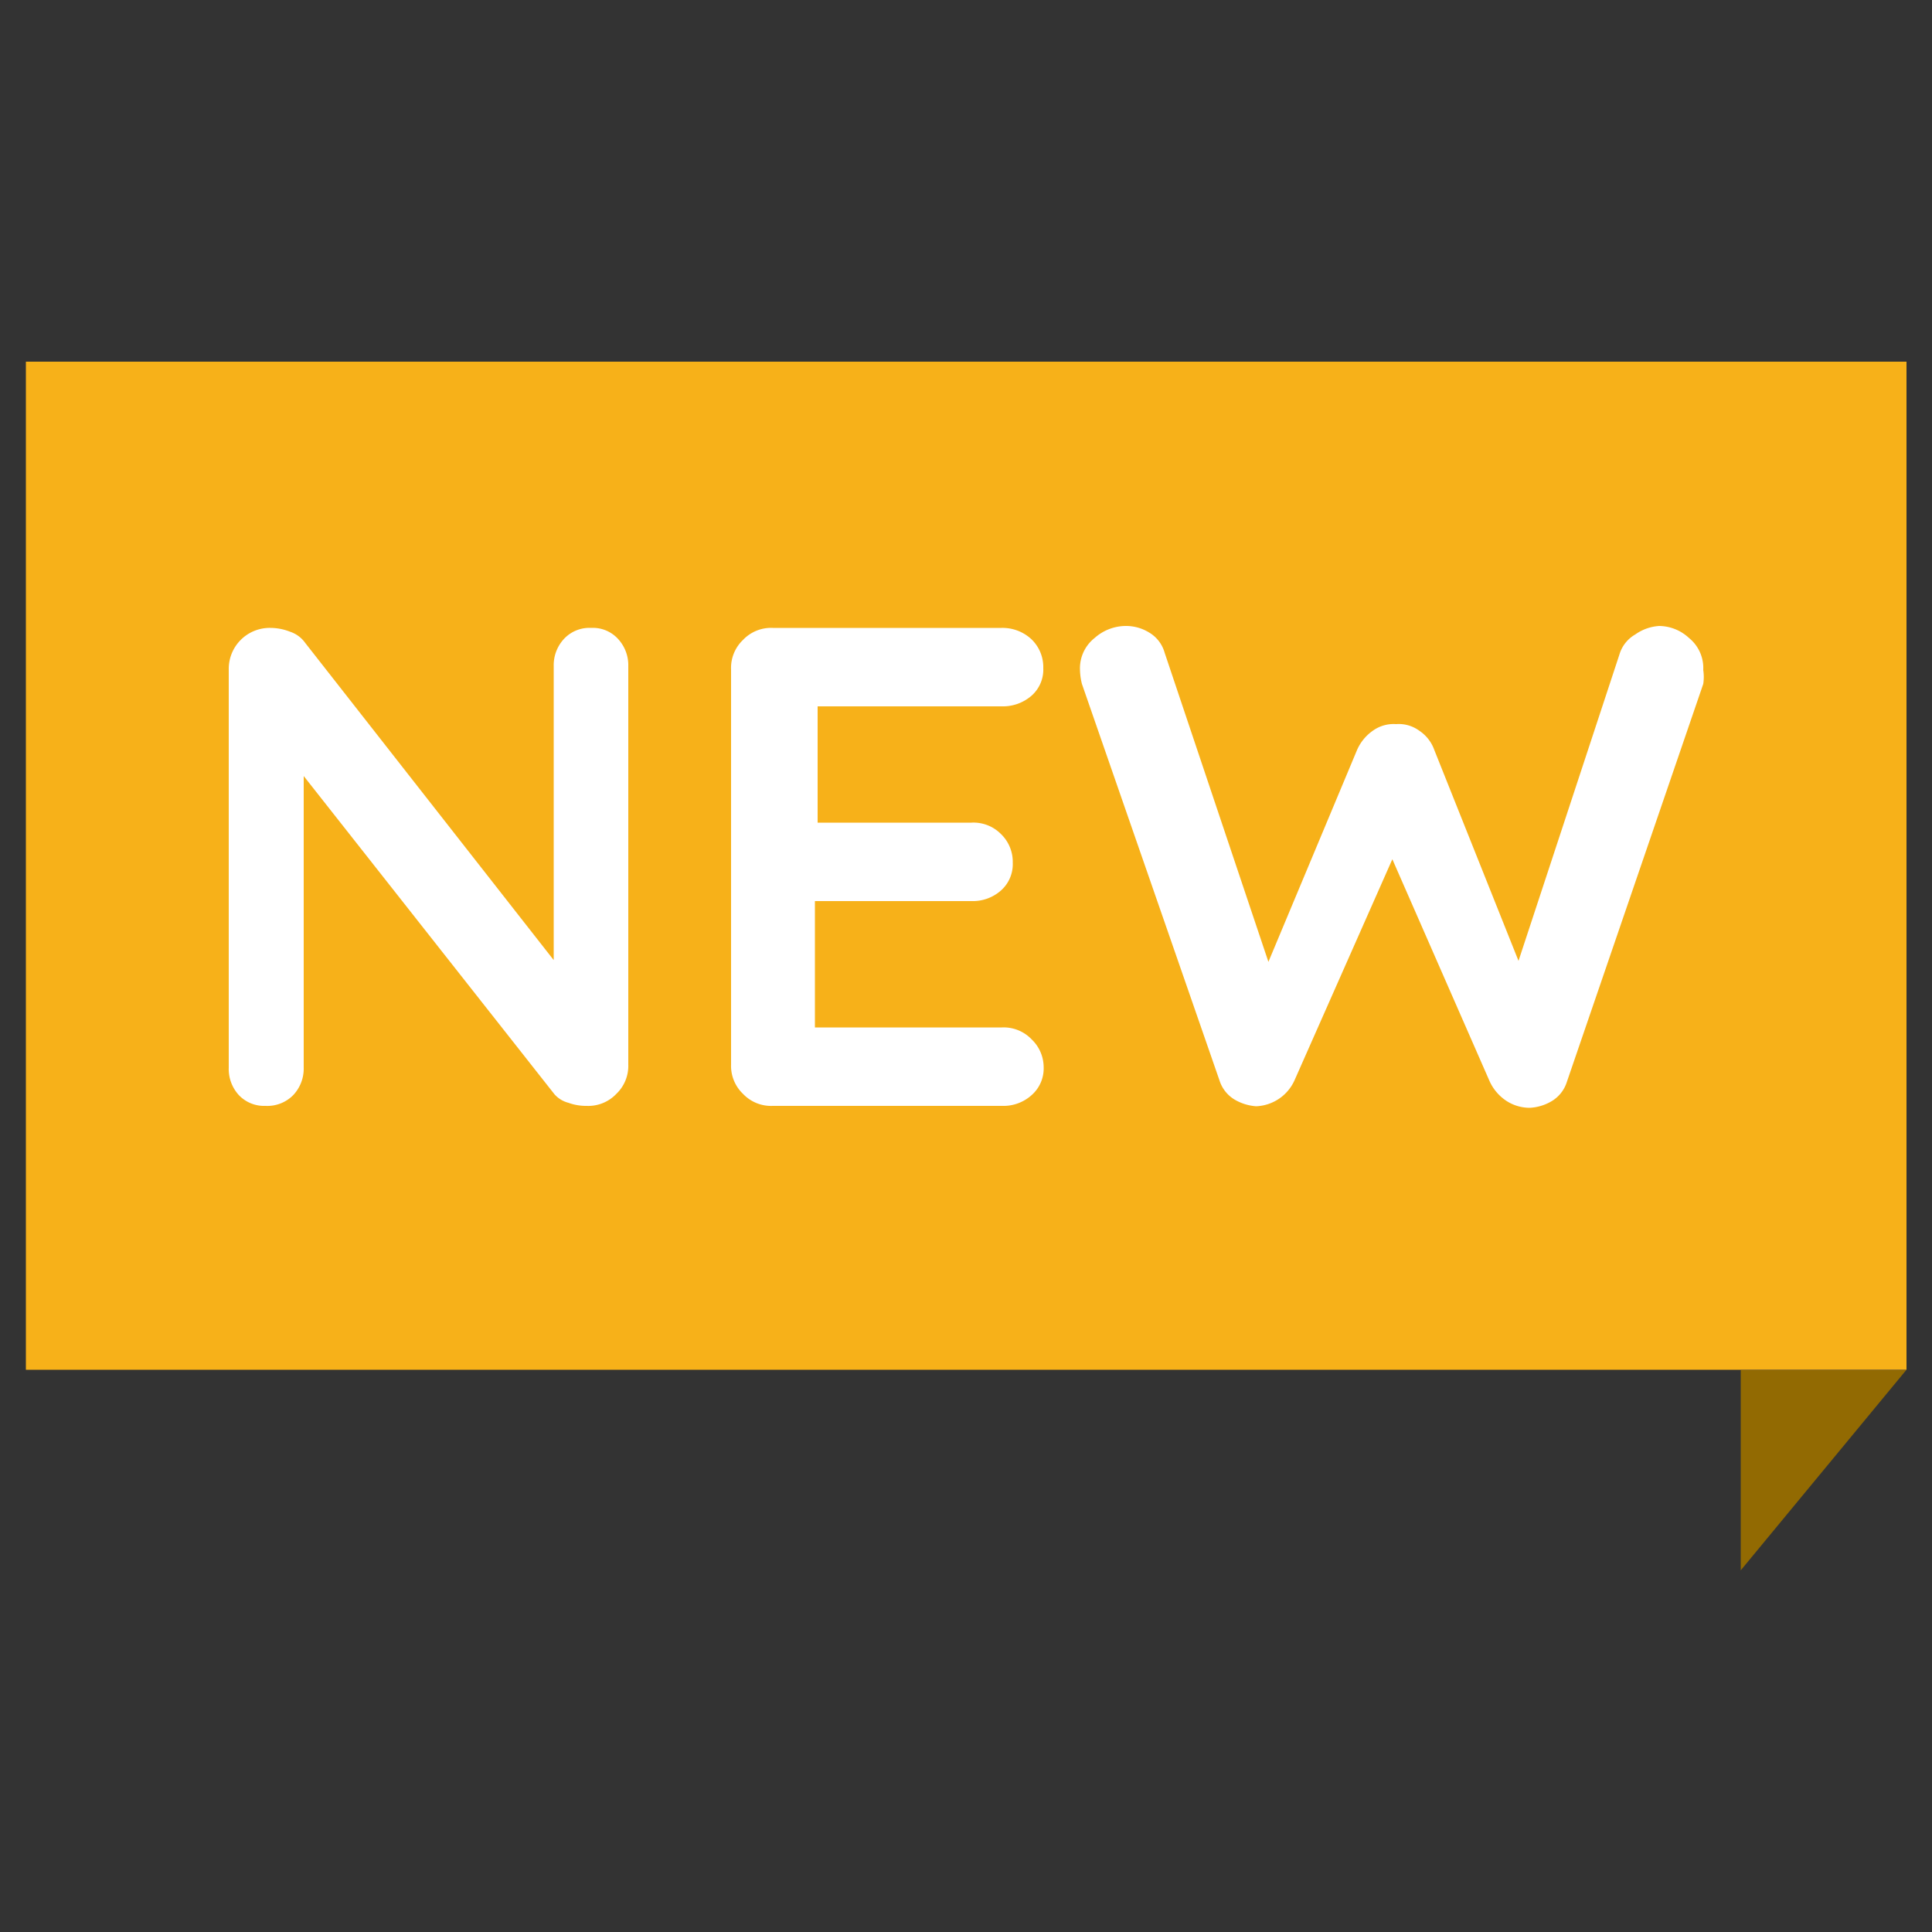 <svg id="Layer_1" data-name="Layer 1" xmlns="http://www.w3.org/2000/svg" viewBox="0 0 50 50"><rect x="0" y="0" width="50" height="50" fill="#333333" stroke="none"/><defs><style>.cls-1{fill:#f7b119;}.cls-2{fill:#fff;}.cls-3{fill:#926a02;}</style></defs><title>icon (2)</title><rect class="cls-1" x="0.67" y="9.36" width="48.67" height="26.09"/><path class="cls-2" d="M15.3,16.25a.88.88,0,0,1,.69.28,1,1,0,0,1,.27.71V27.55a1,1,0,0,1-.31.76,1,1,0,0,1-.77.31,1.33,1.33,0,0,1-.47-.08.72.72,0,0,1-.36-.22L7.4,19.5l.46-.28v8.41a1,1,0,0,1-.27.71.94.94,0,0,1-.72.28.9.9,0,0,1-.69-.28,1,1,0,0,1-.26-.71V17.33A1.06,1.06,0,0,1,7,16.25a1.4,1.4,0,0,1,.51.1.78.78,0,0,1,.39.29l6.73,8.59-.3.21v-8.2a1,1,0,0,1,.27-.71A.9.9,0,0,1,15.3,16.25Z"/><path class="cls-2" d="M20,16.25h5.92a1.1,1.1,0,0,1,.77.29,1,1,0,0,1,.31.75.9.9,0,0,1-.31.72,1.13,1.13,0,0,1-.77.27H21l.16-.3v3.45L21,21.29h4.14a1,1,0,0,1,.76.29,1,1,0,0,1,.31.75.91.91,0,0,1-.31.72,1.1,1.1,0,0,1-.76.27H21l.09-.14v3.57L21,26.59h4.93a1,1,0,0,1,.77.31,1,1,0,0,1,.31.72.92.92,0,0,1-.31.72,1.09,1.09,0,0,1-.77.28H20a1,1,0,0,1-.77-.31,1,1,0,0,1-.31-.76V17.33a1,1,0,0,1,.31-.77A1,1,0,0,1,20,16.25Z"/><path class="cls-2" d="M42.94,16.2a1.15,1.15,0,0,1,.77.31,1,1,0,0,1,.37.83,1.2,1.2,0,0,1,0,.36L40.55,28a.89.89,0,0,1-.38.49,1.23,1.23,0,0,1-.58.18,1.11,1.11,0,0,1-.59-.17,1.21,1.21,0,0,1-.45-.52L35.93,22l.16.11-2.58,5.83a1.14,1.14,0,0,1-1,.69,1.27,1.27,0,0,1-.57-.18.89.89,0,0,1-.38-.49L28,17.7a1.63,1.63,0,0,1-.05-.36,1,1,0,0,1,.38-.83,1.22,1.22,0,0,1,.79-.31,1.14,1.14,0,0,1,.62.17.88.88,0,0,1,.4.52L33,25.41l-.39,0,2.51-6a1.19,1.19,0,0,1,.41-.5.92.92,0,0,1,.6-.17.9.9,0,0,1,.6.17,1,1,0,0,1,.39.5l2.3,5.76-.28.18,2.77-8.41a.89.89,0,0,1,.41-.52A1.2,1.2,0,0,1,42.94,16.2Z"/><polygon class="cls-3" points="49.33 35.46 45.05 40.64 45.05 35.46 49.33 35.46"/></svg>